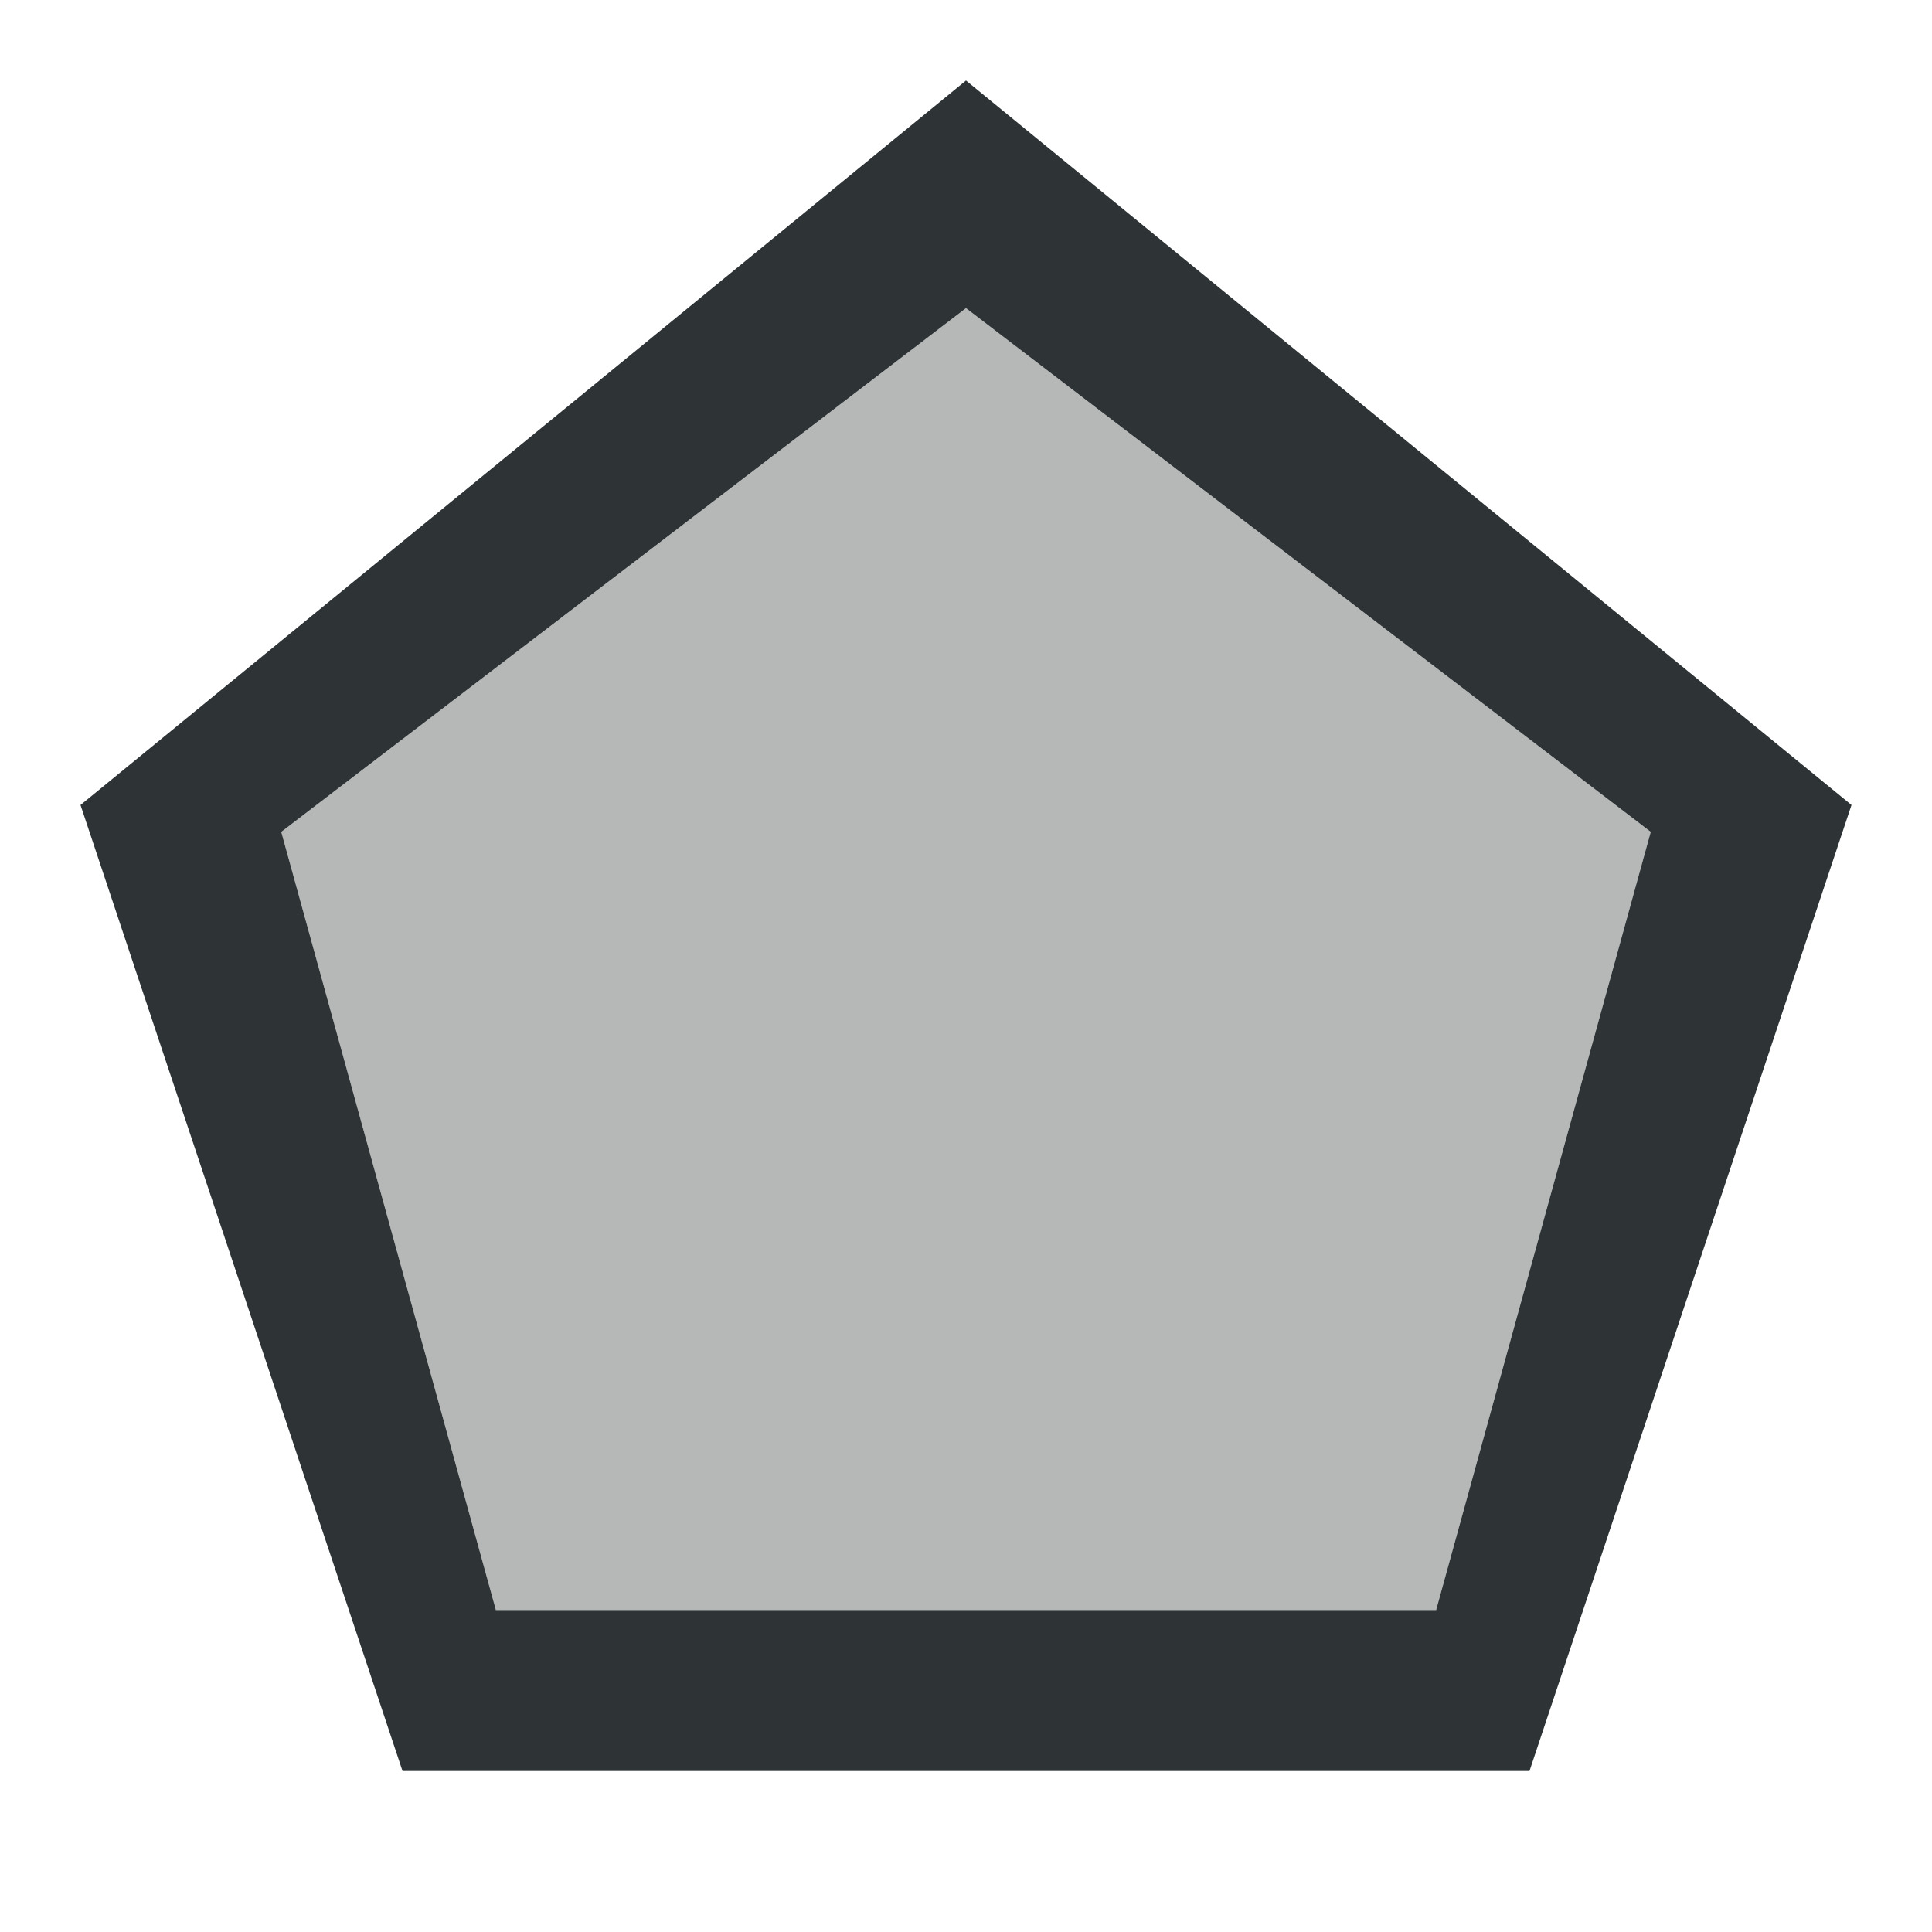<svg viewBox="0 0 24 24" xmlns="http://www.w3.org/2000/svg"><g fill="#2e3436"><path d="m12 1-11 9 4 12h14l4-12zm0 2.828 8.506 6.506-2.666 9.666h-11.68l-2.666-9.666z"/><path d="m12 3.828 8.506 6.506-2.666 9.666h-11.68l-2.666-9.666z" opacity=".35"/></g></svg>